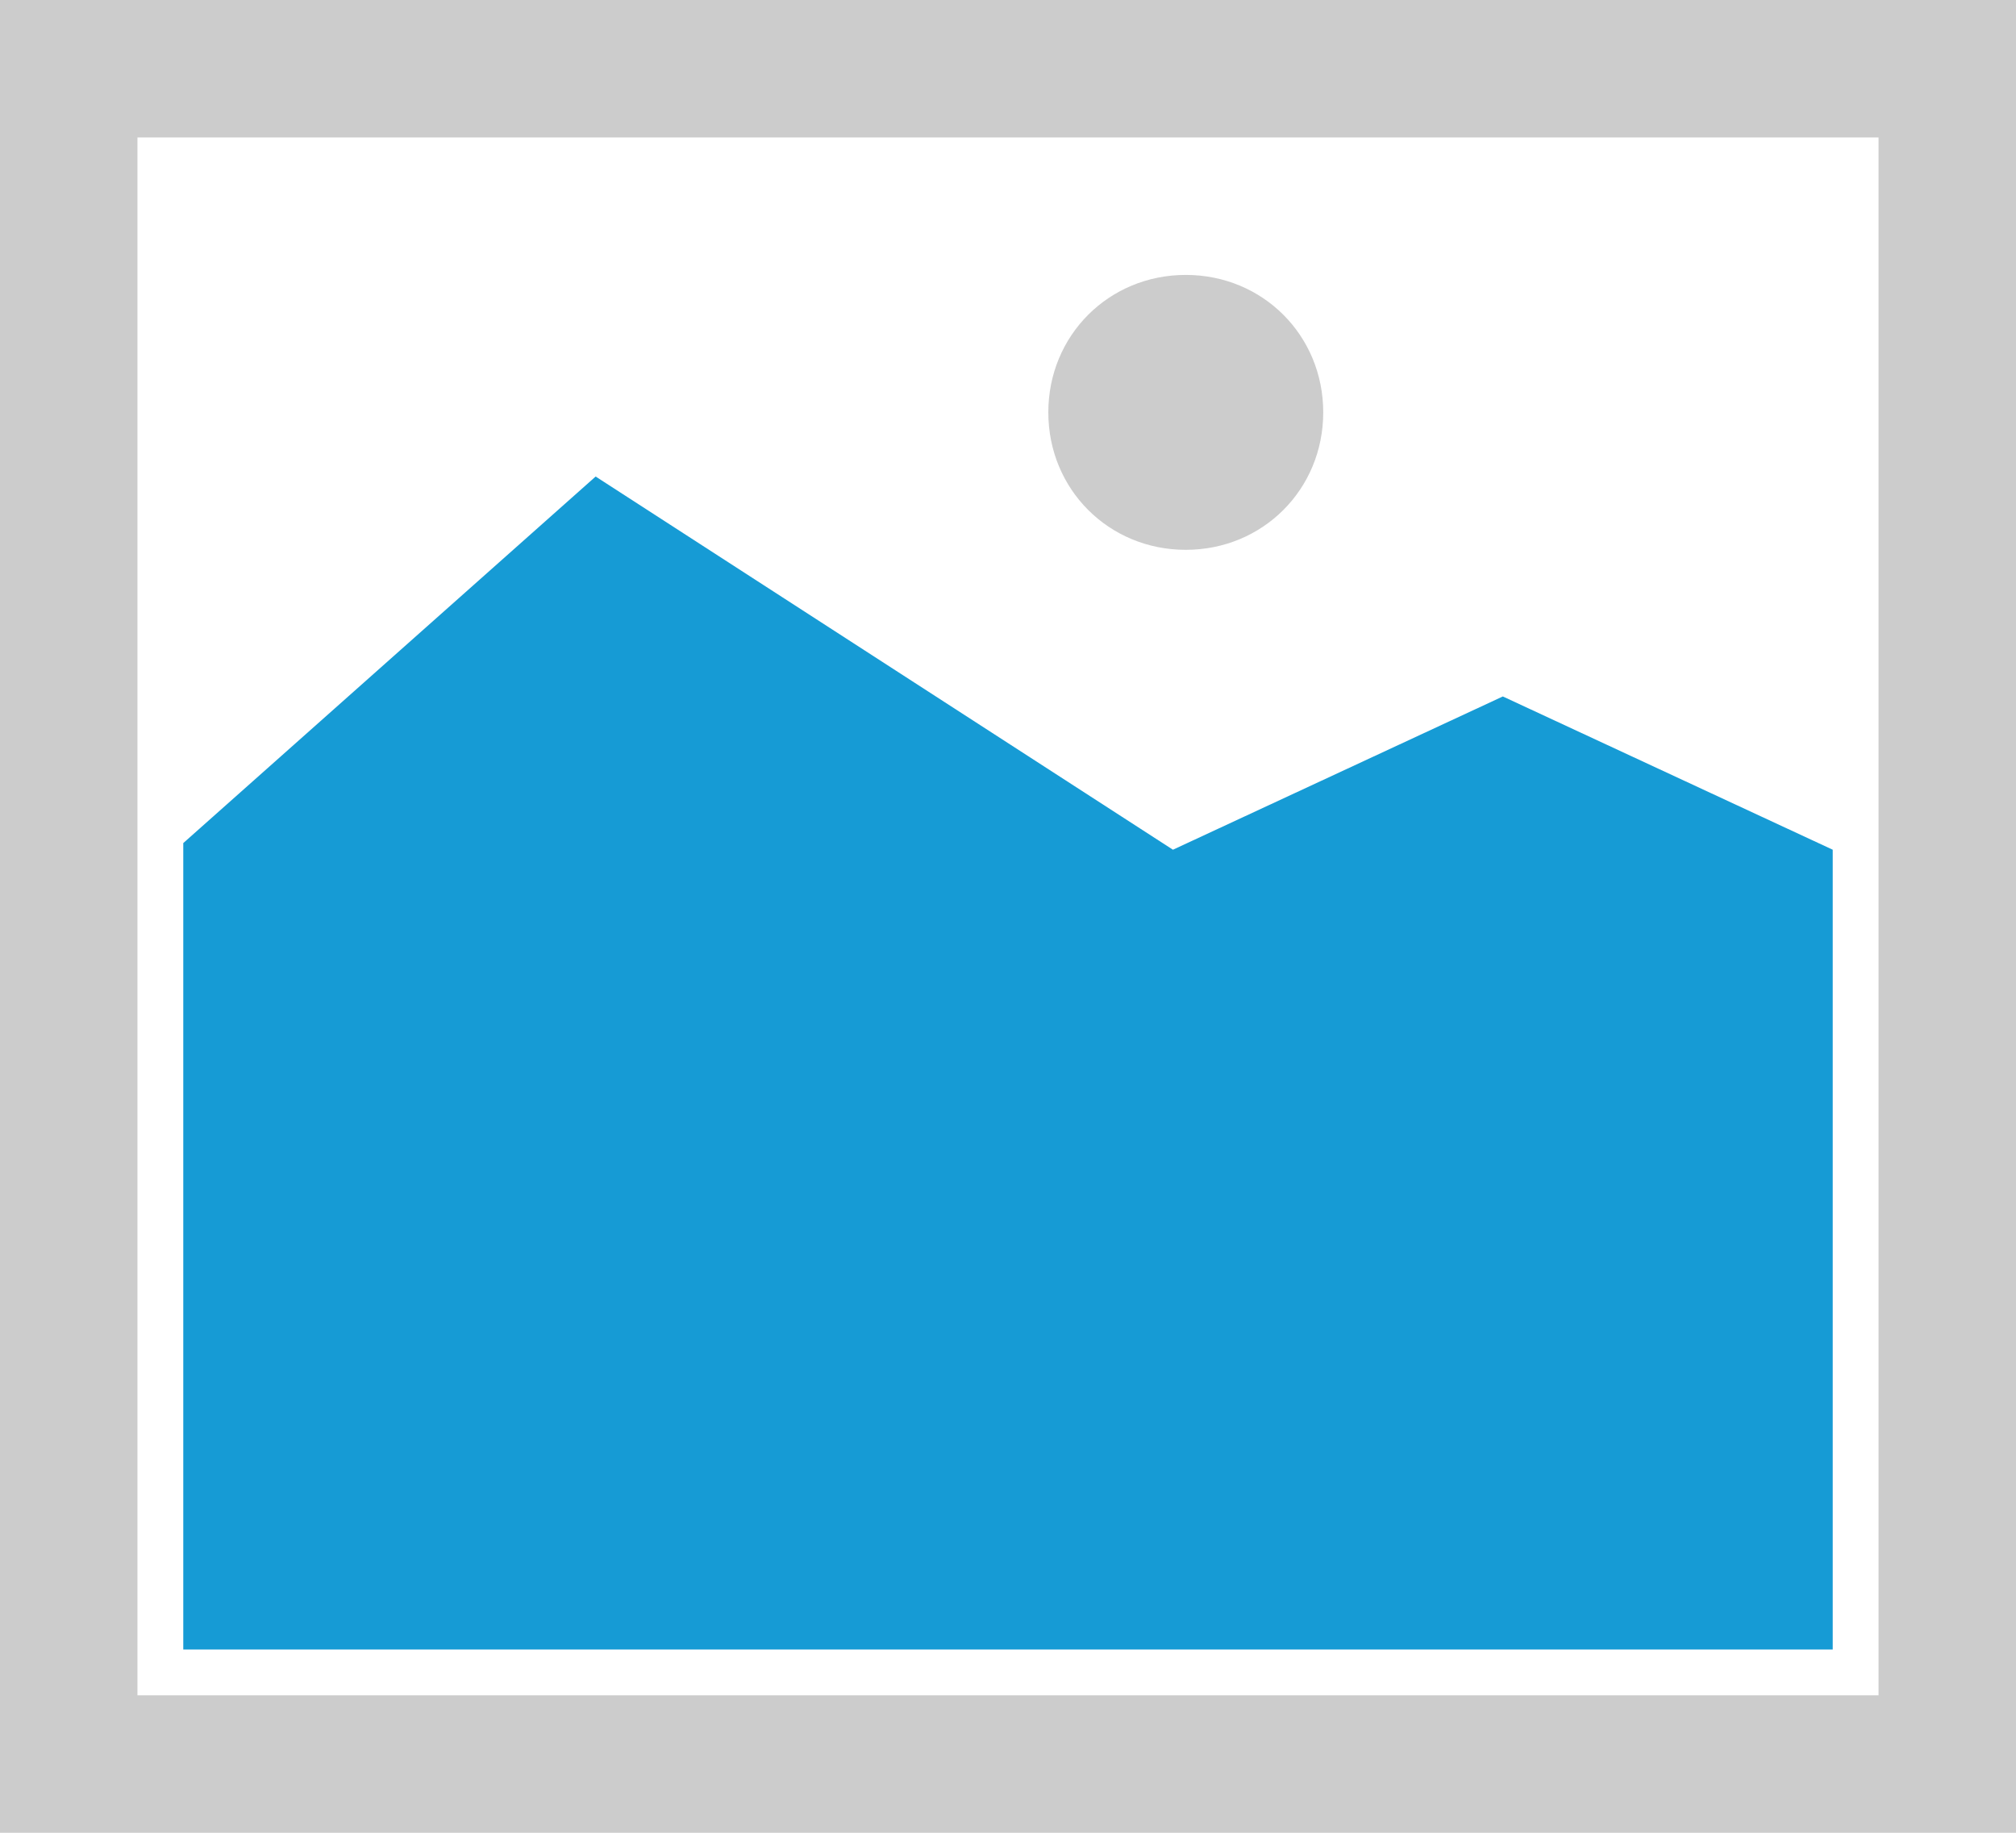 ﻿<?xml version="1.0" encoding="utf-8"?>
<svg version="1.1" xmlns:xlink="http://www.w3.org/1999/xlink" width="44px" height="40px" xmlns="http://www.w3.org/2000/svg">
  <g transform="matrix(1 0 0 1 -132 -63 )">
    <path d="M 132 63  L 176 63  L 176 103  L 132 103  L 132 63  " fill-rule="nonzero" fill="#cccccc" stroke="none" />
    <path d="M 135 66  L 173 66  L 173 100  L 135 100  L 135 66  " fill-rule="nonzero" fill="#ffffff" stroke="none" />
    <path d="M 157.88 75  C 156.2 75  154.88 73.68  154.88 72  C 154.88 70.32  156.2 69  157.88 69  C 159.56 69  160.88 70.32  160.88 72  C 160.88 73.68  159.56 75  157.88 75  " fill-rule="nonzero" fill="#cccccc" stroke="none" />
    <path d="M 136 99  L 136 81.4  L 145 73.4  L 157.6 81.545  L 164.8 78.2  L 172 81.545  L 172 99  L 136 99  " fill-rule="nonzero" fill="#169bd5" stroke="none" />
  </g>
</svg>
